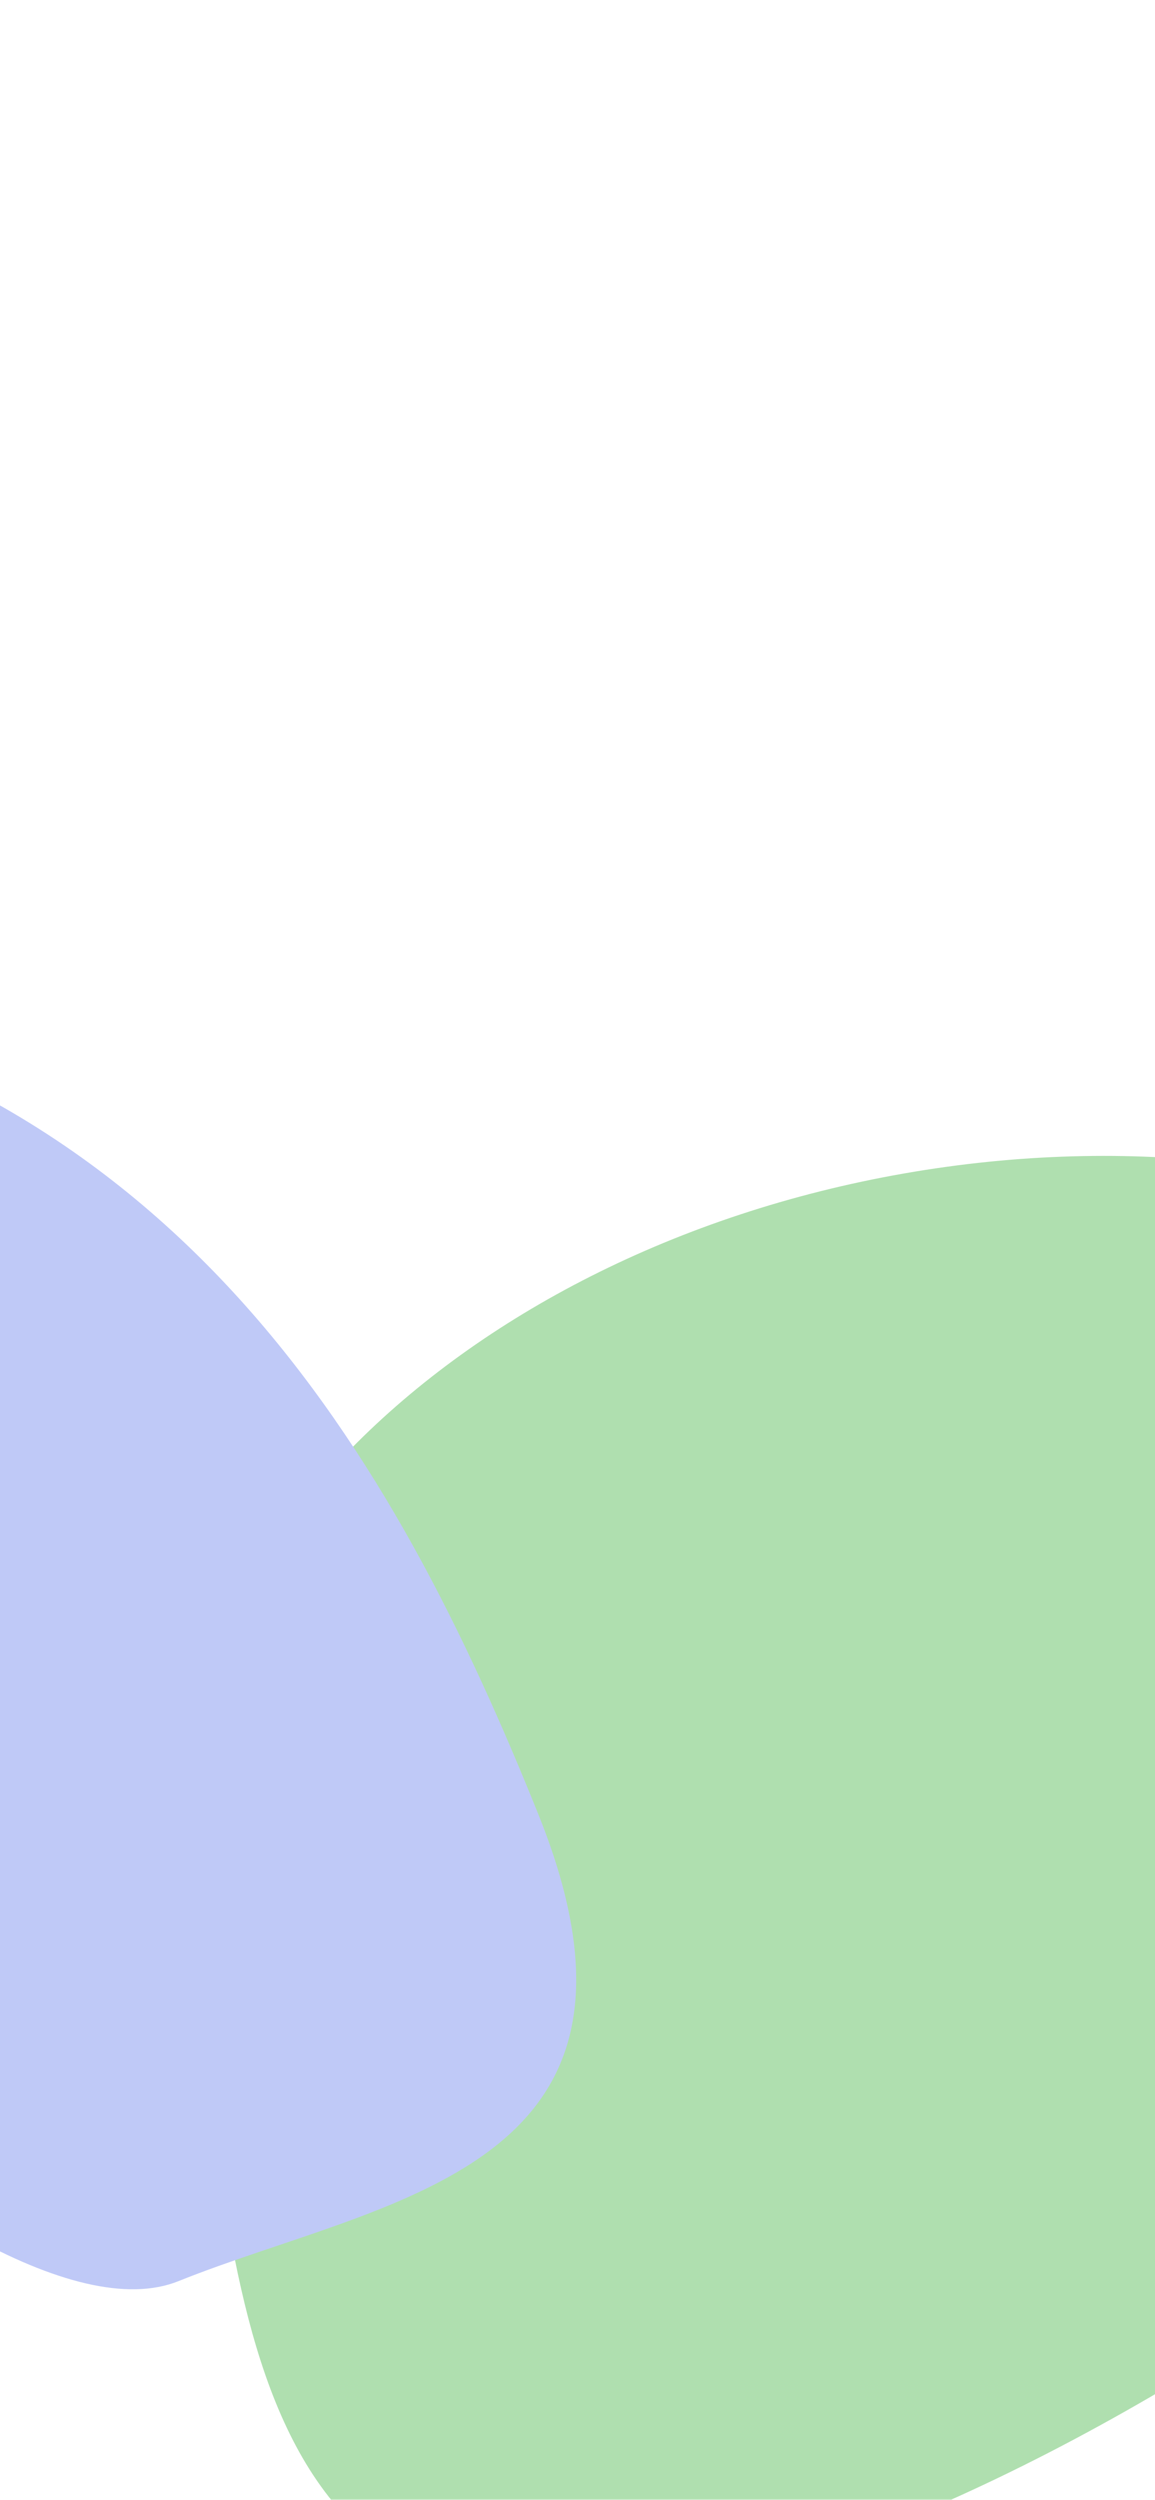 <svg width="414" height="896" viewBox="0 0 414 896" fill="none" xmlns="http://www.w3.org/2000/svg" xmlns:xlink="http://www.w3.org/1999/xlink">
<g opacity="0.8" clip-path="url(#clip0_10982_1502)">
<g opacity="0.4">
<g filter="url(#filter0_f_10982_1502)">
<path d="M656.585 580.277C677.055 697.067 402.287 900.588 239.082 929.192C75.877 957.797 86.037 800.652 65.568 683.862C45.099 567.073 160.809 449.208 324.014 420.604C487.219 392 636.116 463.488 656.585 580.277Z" fill="#069E08"/>
</g>
<g filter="url(#filter1_f_10982_1502)">
<path d="M-122.385 354.162C63.976 384.482 141.538 522.404 193 650.384C244.462 778.364 137.733 787.96 63.976 817.618C-9.782 847.277 -213.684 644.191 -265.146 516.211C-316.608 388.231 -196.142 383.82 -122.385 354.162Z" fill="#3858E9"/>
</g>
</g>
<g style="mix-blend-mode:multiply" opacity="0.1">
<rect x="-1126" y="-20" width="2281" height="945" fill="url(#pattern0_10982_1502)"/>
</g>
</g>
<defs>
<filter id="filter0_f_10982_1502" x="-176.587" y="174.495" width="1074.06" height="997.92" filterUnits="userSpaceOnUse" color-interpolation-filters="sRGB">
<feFlood flood-opacity="0" result="BackgroundImageFix"/>
<feBlend mode="normal" in="SourceGraphic" in2="BackgroundImageFix" result="shape"/>
<feGaussianBlur stdDeviation="119.904" result="effect1_foregroundBlur_10982_1502"/>
</filter>
<filter id="filter1_f_10982_1502" x="-397.467" y="234.258" width="723.902" height="706.185" filterUnits="userSpaceOnUse" color-interpolation-filters="sRGB">
<feFlood flood-opacity="0" result="BackgroundImageFix"/>
<feBlend mode="normal" in="SourceGraphic" in2="BackgroundImageFix" result="shape"/>
<feGaussianBlur stdDeviation="59.952" result="effect1_foregroundBlur_10982_1502"/>
</filter>
<pattern id="pattern0_10982_1502" patternContentUnits="objectBoundingBox" width="0.214" height="1.117">
<use xlink:href="#image0_10982_1502" transform="scale(0 0.001)"/>
</pattern>
<clipPath id="clip0_10982_1502">
<rect width="414" height="896" fill="white"/>
</clipPath>
</defs>
</svg>
